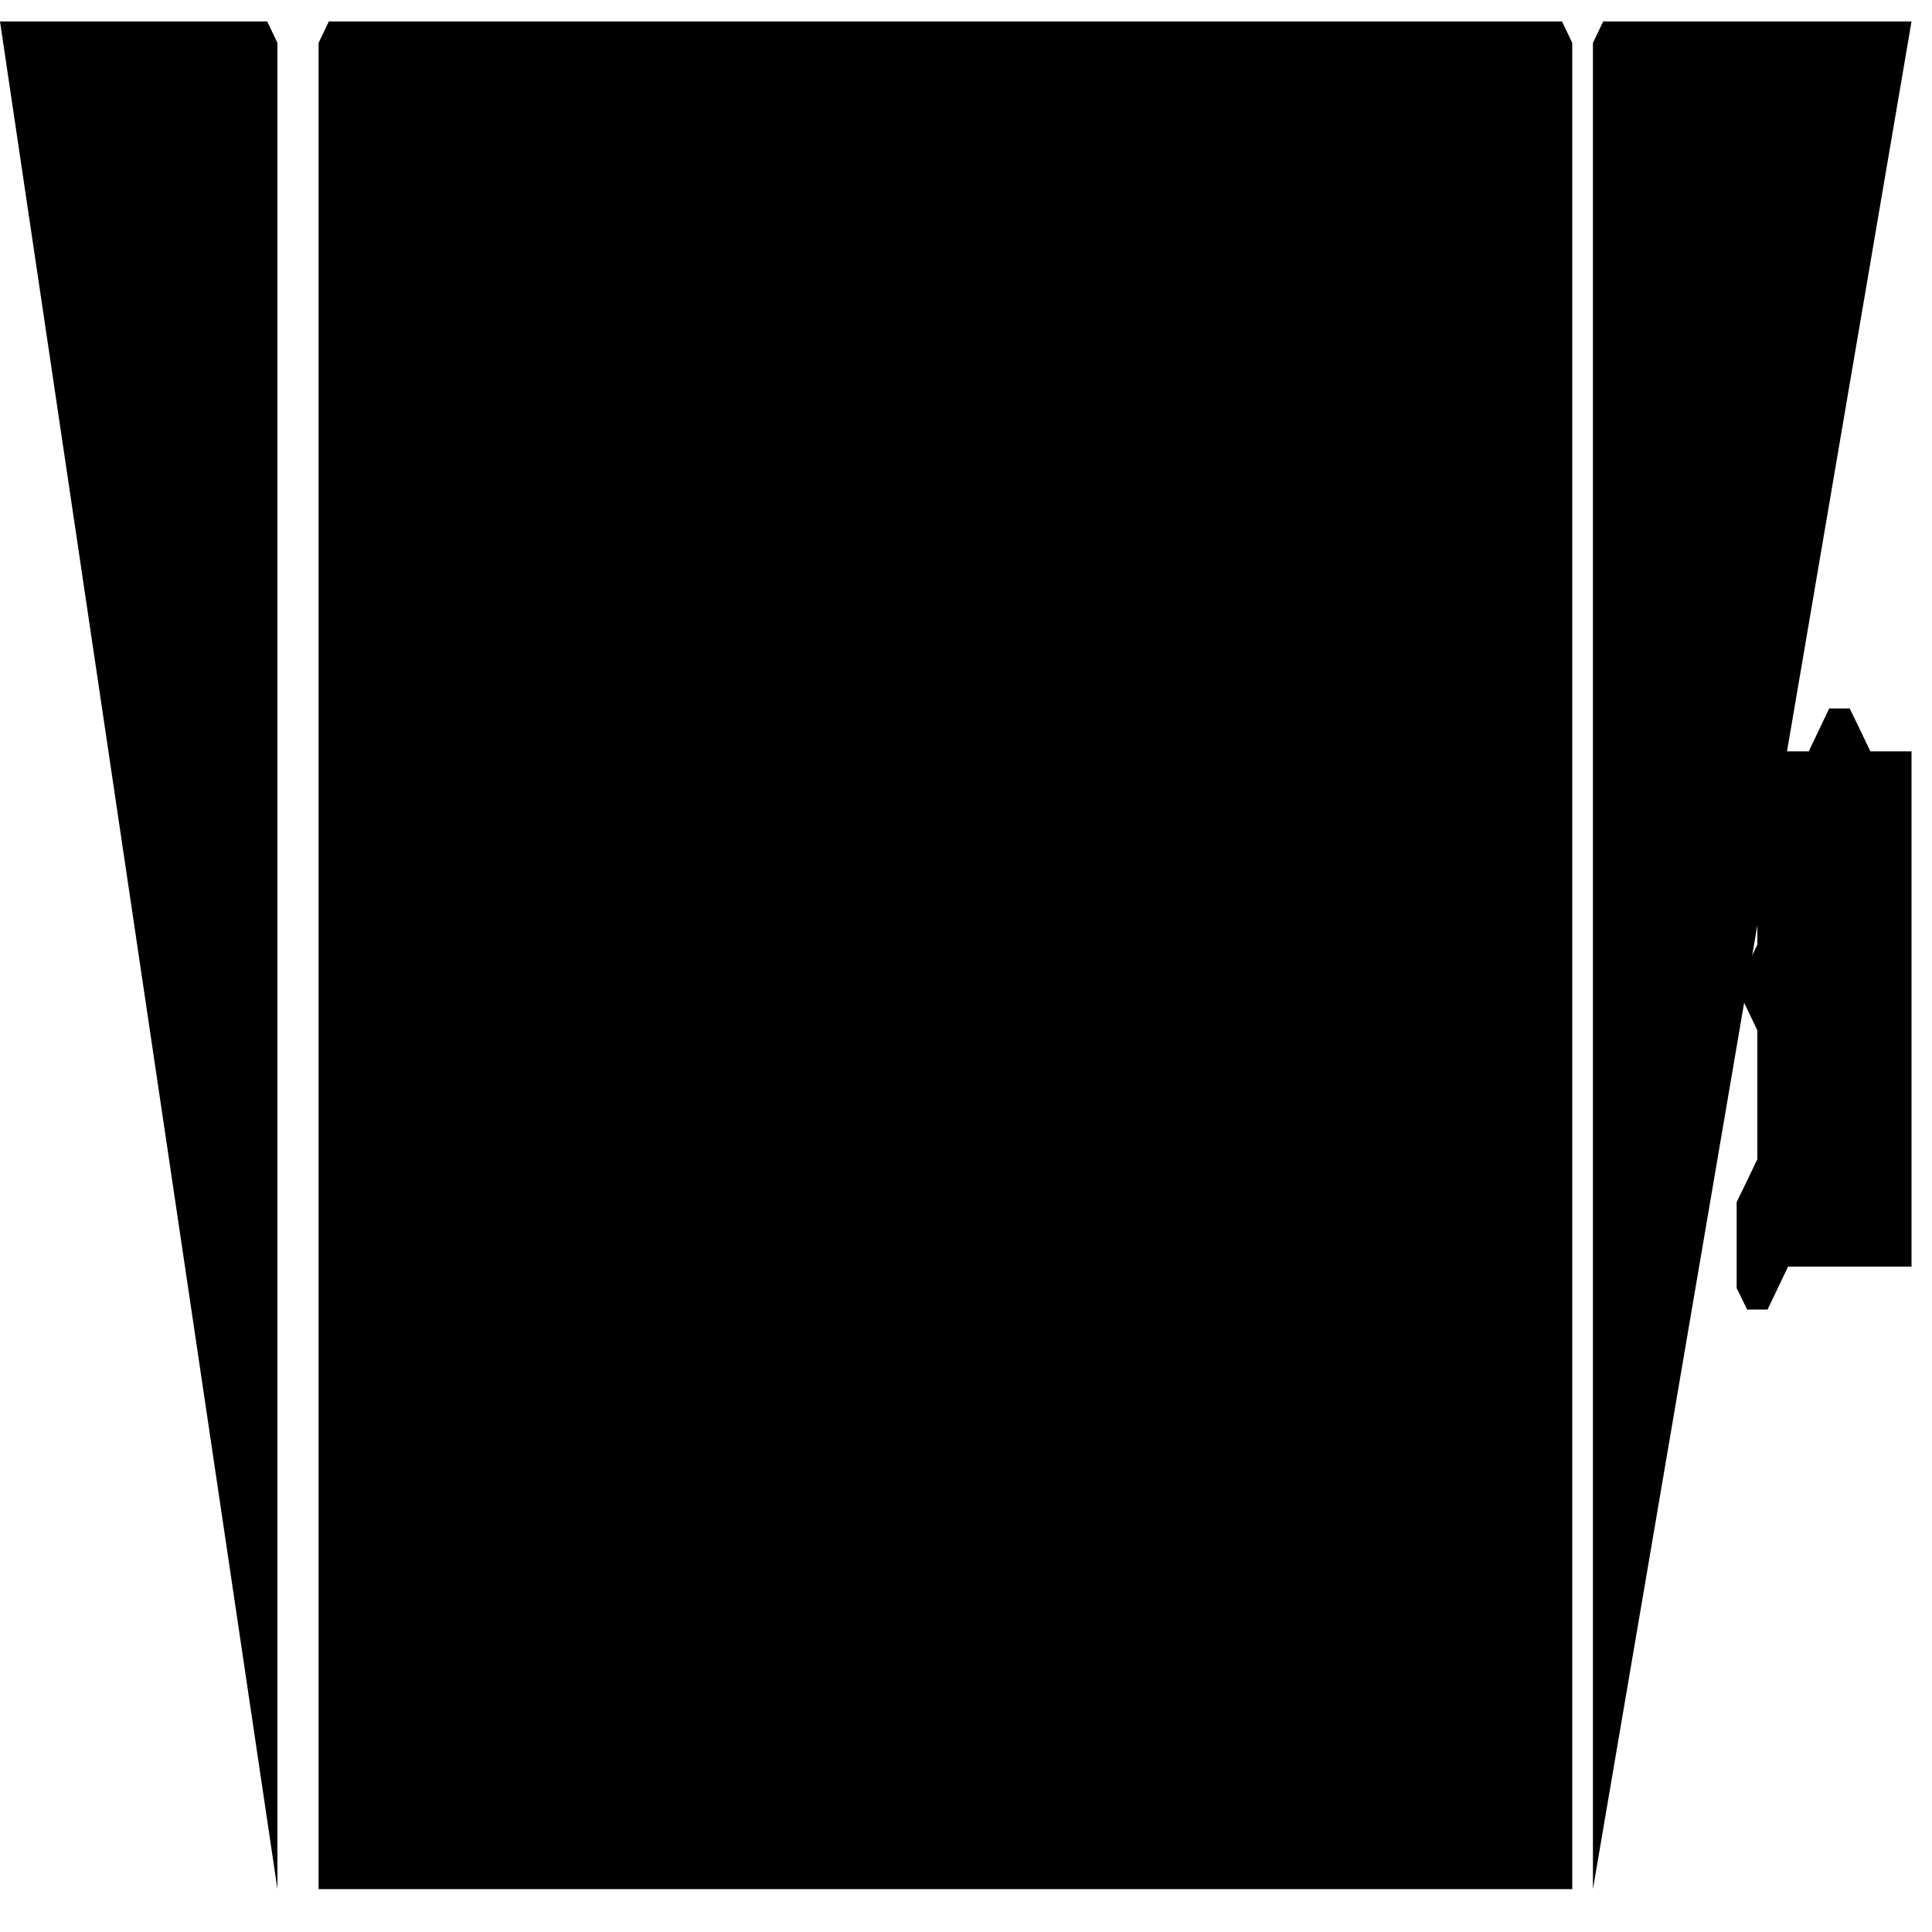 <svg xmlns="http://www.w3.org/2000/svg" viewBox="0 0 100 100">
<g fill="black" stroke="none">
<path d="M 14.36 97.78 L 14.36 95.56 L 14.36 93.33 L 14.36 91.11 L 14.36 88.89 L 14.36 86.67 L 14.36 84.44 L 14.36 82.22 L 14.36 80.00 L 14.36 77.78 L 14.36 75.56 L 14.36 73.33 L 14.36 71.11 L 14.36 68.89 L 14.36 66.67 L 14.36 64.44 L 14.36 62.22 L 14.36 60.00 L 14.36 57.78 L 14.36 55.56 L 14.36 53.33 L 14.36 51.11 L 14.36 48.89 L 14.36 46.67 L 14.36 44.44 L 14.36 42.22 L 14.36 40.00 L 14.36 37.78 L 14.36 35.56 L 14.36 33.33 L 14.36 31.11 L 14.36 28.89 L 14.36 26.67 L 14.36 24.44 L 14.36 22.22 L 14.36 20.00 L 14.36 17.78 L 14.36 15.56 L 14.36 13.33 L 14.36 11.11 L 14.36 8.89 L 14.36 6.67 L 14.36 4.44 L 14.36 2.22 L 13.83 1.11 L 12.77 1.11 L 11.70 1.11 L 10.64 1.11 L 9.57 1.11 L 8.51 1.11 L 7.45 1.11 L 6.38 1.11 L 5.32 1.11 L 4.26 1.11 L 3.19 1.11 L 2.13 1.11 L 1.06 1.11 L 0.00 1.11 Z"/>
<path d="M 81.38 97.78 L 81.38 95.56 L 81.38 93.33 L 81.38 91.11 L 81.38 88.89 L 81.38 86.67 L 81.38 84.44 L 81.38 82.22 L 81.38 80.00 L 81.38 77.78 L 81.38 75.56 L 81.38 73.33 L 81.38 71.11 L 81.38 68.89 L 81.38 66.67 L 81.38 64.44 L 81.38 62.22 L 81.38 60.00 L 81.38 57.78 L 81.38 55.56 L 81.38 53.33 L 81.38 51.11 L 81.38 48.89 L 81.38 46.67 L 81.38 44.44 L 81.38 42.22 L 81.38 40.00 L 81.38 37.78 L 81.38 35.56 L 81.38 33.33 L 81.38 31.11 L 81.38 28.89 L 81.38 26.67 L 81.38 24.44 L 81.38 22.22 L 81.38 20.00 L 81.38 17.78 L 81.38 15.56 L 81.38 13.33 L 81.38 11.11 L 81.38 8.89 L 81.38 6.67 L 81.38 4.44 L 81.38 2.22 L 80.85 1.11 L 79.79 1.11 L 78.72 1.11 L 77.66 1.11 L 76.60 1.11 L 75.53 1.11 L 74.47 1.11 L 73.40 1.11 L 72.34 1.11 L 71.28 1.11 L 70.21 1.11 L 69.15 1.11 L 68.09 1.11 L 67.02 1.11 L 65.96 1.11 L 64.89 1.11 L 63.83 1.11 L 62.77 1.11 L 61.70 1.11 L 60.64 1.11 L 59.57 1.11 L 58.51 1.11 L 57.45 1.11 L 56.38 1.11 L 55.32 1.11 L 54.26 1.11 L 53.19 1.11 L 52.13 1.11 L 51.06 1.11 L 50.00 1.11 L 48.94 1.11 L 47.87 1.11 L 46.81 1.11 L 45.74 1.11 L 44.68 1.11 L 43.62 1.11 L 42.55 1.11 L 41.49 1.11 L 40.43 1.11 L 39.36 1.11 L 38.30 1.11 L 37.23 1.11 L 36.17 1.11 L 35.11 1.11 L 34.04 1.11 L 32.98 1.11 L 31.91 1.11 L 30.85 1.11 L 29.79 1.11 L 28.72 1.11 L 27.66 1.11 L 26.60 1.11 L 25.53 1.11 L 24.47 1.11 L 23.40 1.11 L 22.34 1.11 L 21.28 1.11 L 20.21 1.11 L 19.15 1.11 L 18.09 1.11 L 17.02 1.11 L 16.49 2.22 L 16.49 4.44 L 16.49 6.67 L 16.49 8.89 L 16.49 11.11 L 16.49 13.33 L 16.49 15.56 L 16.49 17.78 L 16.49 20.00 L 16.49 22.22 L 16.49 24.44 L 16.49 26.67 L 16.49 28.89 L 16.49 31.11 L 16.49 33.33 L 16.49 35.56 L 16.49 37.78 L 16.49 40.00 L 16.49 42.22 L 16.49 44.44 L 16.49 46.67 L 16.49 48.89 L 16.49 51.11 L 16.49 53.33 L 16.49 55.56 L 16.49 57.78 L 16.49 60.00 L 16.49 62.22 L 16.49 64.44 L 16.49 66.67 L 16.49 68.89 L 16.49 71.11 L 16.49 73.33 L 16.49 75.56 L 16.49 77.78 L 16.49 80.00 L 16.49 82.22 L 16.49 84.44 L 16.49 86.67 L 16.49 88.89 L 16.49 91.11 L 16.49 93.33 L 16.49 95.56 L 16.49 97.78 Z"/>
<path d="M 98.94 1.11 L 97.87 1.11 L 96.81 1.11 L 95.74 1.11 L 94.68 1.11 L 93.62 1.11 L 92.55 1.11 L 91.49 1.11 L 90.43 1.11 L 89.36 1.11 L 88.30 1.11 L 87.23 1.11 L 86.17 1.11 L 85.11 1.11 L 84.04 1.11 L 82.98 1.11 L 82.45 2.22 L 82.45 4.44 L 82.45 6.67 L 82.45 8.89 L 82.45 11.11 L 82.45 13.33 L 82.45 15.56 L 82.45 17.78 L 82.45 20.00 L 82.45 22.22 L 82.45 24.44 L 82.45 26.67 L 82.45 28.89 L 82.45 31.11 L 82.45 33.33 L 82.45 35.56 L 82.45 37.78 L 82.45 40.00 L 82.45 42.22 L 82.45 44.44 L 82.45 46.67 L 82.45 48.89 L 82.45 51.11 L 82.45 53.33 L 82.45 55.56 L 82.45 57.78 L 82.45 60.00 L 82.45 62.22 L 82.45 64.44 L 82.45 66.67 L 82.45 68.89 L 82.45 71.11 L 82.45 73.33 L 82.45 75.56 L 82.45 77.78 L 82.45 80.00 L 82.45 82.22 L 82.45 84.44 L 82.45 86.67 L 82.45 88.89 L 82.45 91.11 L 82.45 93.33 L 82.45 95.56 L 82.45 97.78 Z"/>
<path d="M 65.96 81.11 L 64.89 81.11 L 63.83 81.11 L 62.77 81.11 L 61.70 81.11 L 60.64 81.11 L 59.57 81.11 L 58.51 81.11 L 57.45 81.11 L 56.38 81.11 L 55.32 81.11 L 54.26 81.11 L 53.19 81.11 L 52.13 81.11 L 51.06 81.11 L 50.00 81.11 L 48.94 81.11 L 47.87 81.11 L 46.81 81.11 L 45.74 81.11 L 44.68 81.11 L 43.62 81.11 L 42.55 81.11 L 41.49 81.11 L 40.43 81.11 L 39.36 81.11 L 38.30 81.11 L 37.23 81.11 L 36.17 81.11 L 35.11 81.11 L 34.04 81.11 L 32.98 81.11 L 31.91 81.11 L 30.85 81.11 L 30.32 80.00 L 30.32 77.78 L 30.32 75.56 L 30.85 74.44 L 31.38 73.33 L 31.38 71.11 L 31.38 68.89 L 31.38 66.67 L 31.38 64.44 L 31.38 62.22 L 31.38 60.00 L 31.38 57.78 L 31.38 55.56 L 31.38 53.33 L 31.38 51.11 L 31.38 48.89 L 31.38 46.67 L 31.38 44.44 L 31.38 42.22 L 31.38 40.00 L 31.38 37.78 L 31.38 35.56 L 31.38 33.33 L 31.38 31.11 L 30.85 30.00 L 30.32 28.89 L 30.32 26.67 L 30.32 24.44 L 30.32 22.22 L 30.32 20.00 L 30.85 18.89 L 31.91 18.89 L 32.98 18.89 L 34.04 18.89 L 35.11 18.89 L 36.17 18.89 L 37.23 18.89 L 38.30 18.89 L 39.36 18.89 L 40.43 18.89 L 41.49 18.89 L 42.55 18.89 L 43.62 18.89 L 44.68 18.89 L 45.74 18.89 L 46.81 18.89 L 47.87 18.89 L 48.94 18.89 L 50.00 18.89 L 51.06 18.89 L 52.13 18.89 L 53.19 18.89 L 54.26 18.89 L 55.32 18.89 L 56.38 18.89 L 57.45 18.89 L 58.51 18.89 L 59.57 18.89 L 60.64 18.89 L 61.70 18.89 L 62.77 18.89 L 63.83 18.89 L 64.89 18.89 L 65.96 18.89 L 66.49 20.00 L 66.49 22.22 L 66.49 24.44 L 66.49 26.67 L 66.49 28.89 L 66.49 31.11 L 66.49 33.33 L 66.49 35.56 L 66.49 37.78 L 66.49 40.00 L 66.49 42.22 L 66.49 44.44 L 66.49 46.67 L 66.49 48.89 L 66.49 51.11 L 66.49 53.33 L 66.49 55.56 L 66.49 57.78 L 66.49 60.00 L 66.49 62.22 L 66.49 64.44 L 66.49 66.67 L 66.49 68.89 L 66.49 71.11 L 66.49 73.33 L 66.49 75.56 L 66.49 77.78 L 66.49 80.00 L 65.96 81.11 Z"/>
<path d="M 98.94 65.56 L 97.87 65.56 L 96.81 65.56 L 95.74 65.56 L 94.68 65.56 L 93.62 65.56 L 92.55 65.56 L 92.02 66.67 L 91.49 67.78 L 90.43 67.78 L 89.89 66.67 L 89.89 64.44 L 89.89 62.22 L 90.43 61.11 L 90.96 60.00 L 90.96 57.78 L 90.96 55.56 L 90.96 53.33 L 90.43 52.22 L 89.89 51.11 L 90.43 50.00 L 90.96 48.89 L 90.96 46.67 L 90.96 44.44 L 90.43 43.33 L 89.89 42.22 L 89.89 40.00 L 90.43 38.89 L 91.49 38.89 L 92.55 38.89 L 93.62 38.89 L 94.15 37.78 L 94.68 36.67 L 95.74 36.67 L 96.28 37.78 L 96.81 38.89 L 97.87 38.89 L 98.94 38.89 Z"/>
</g></svg>